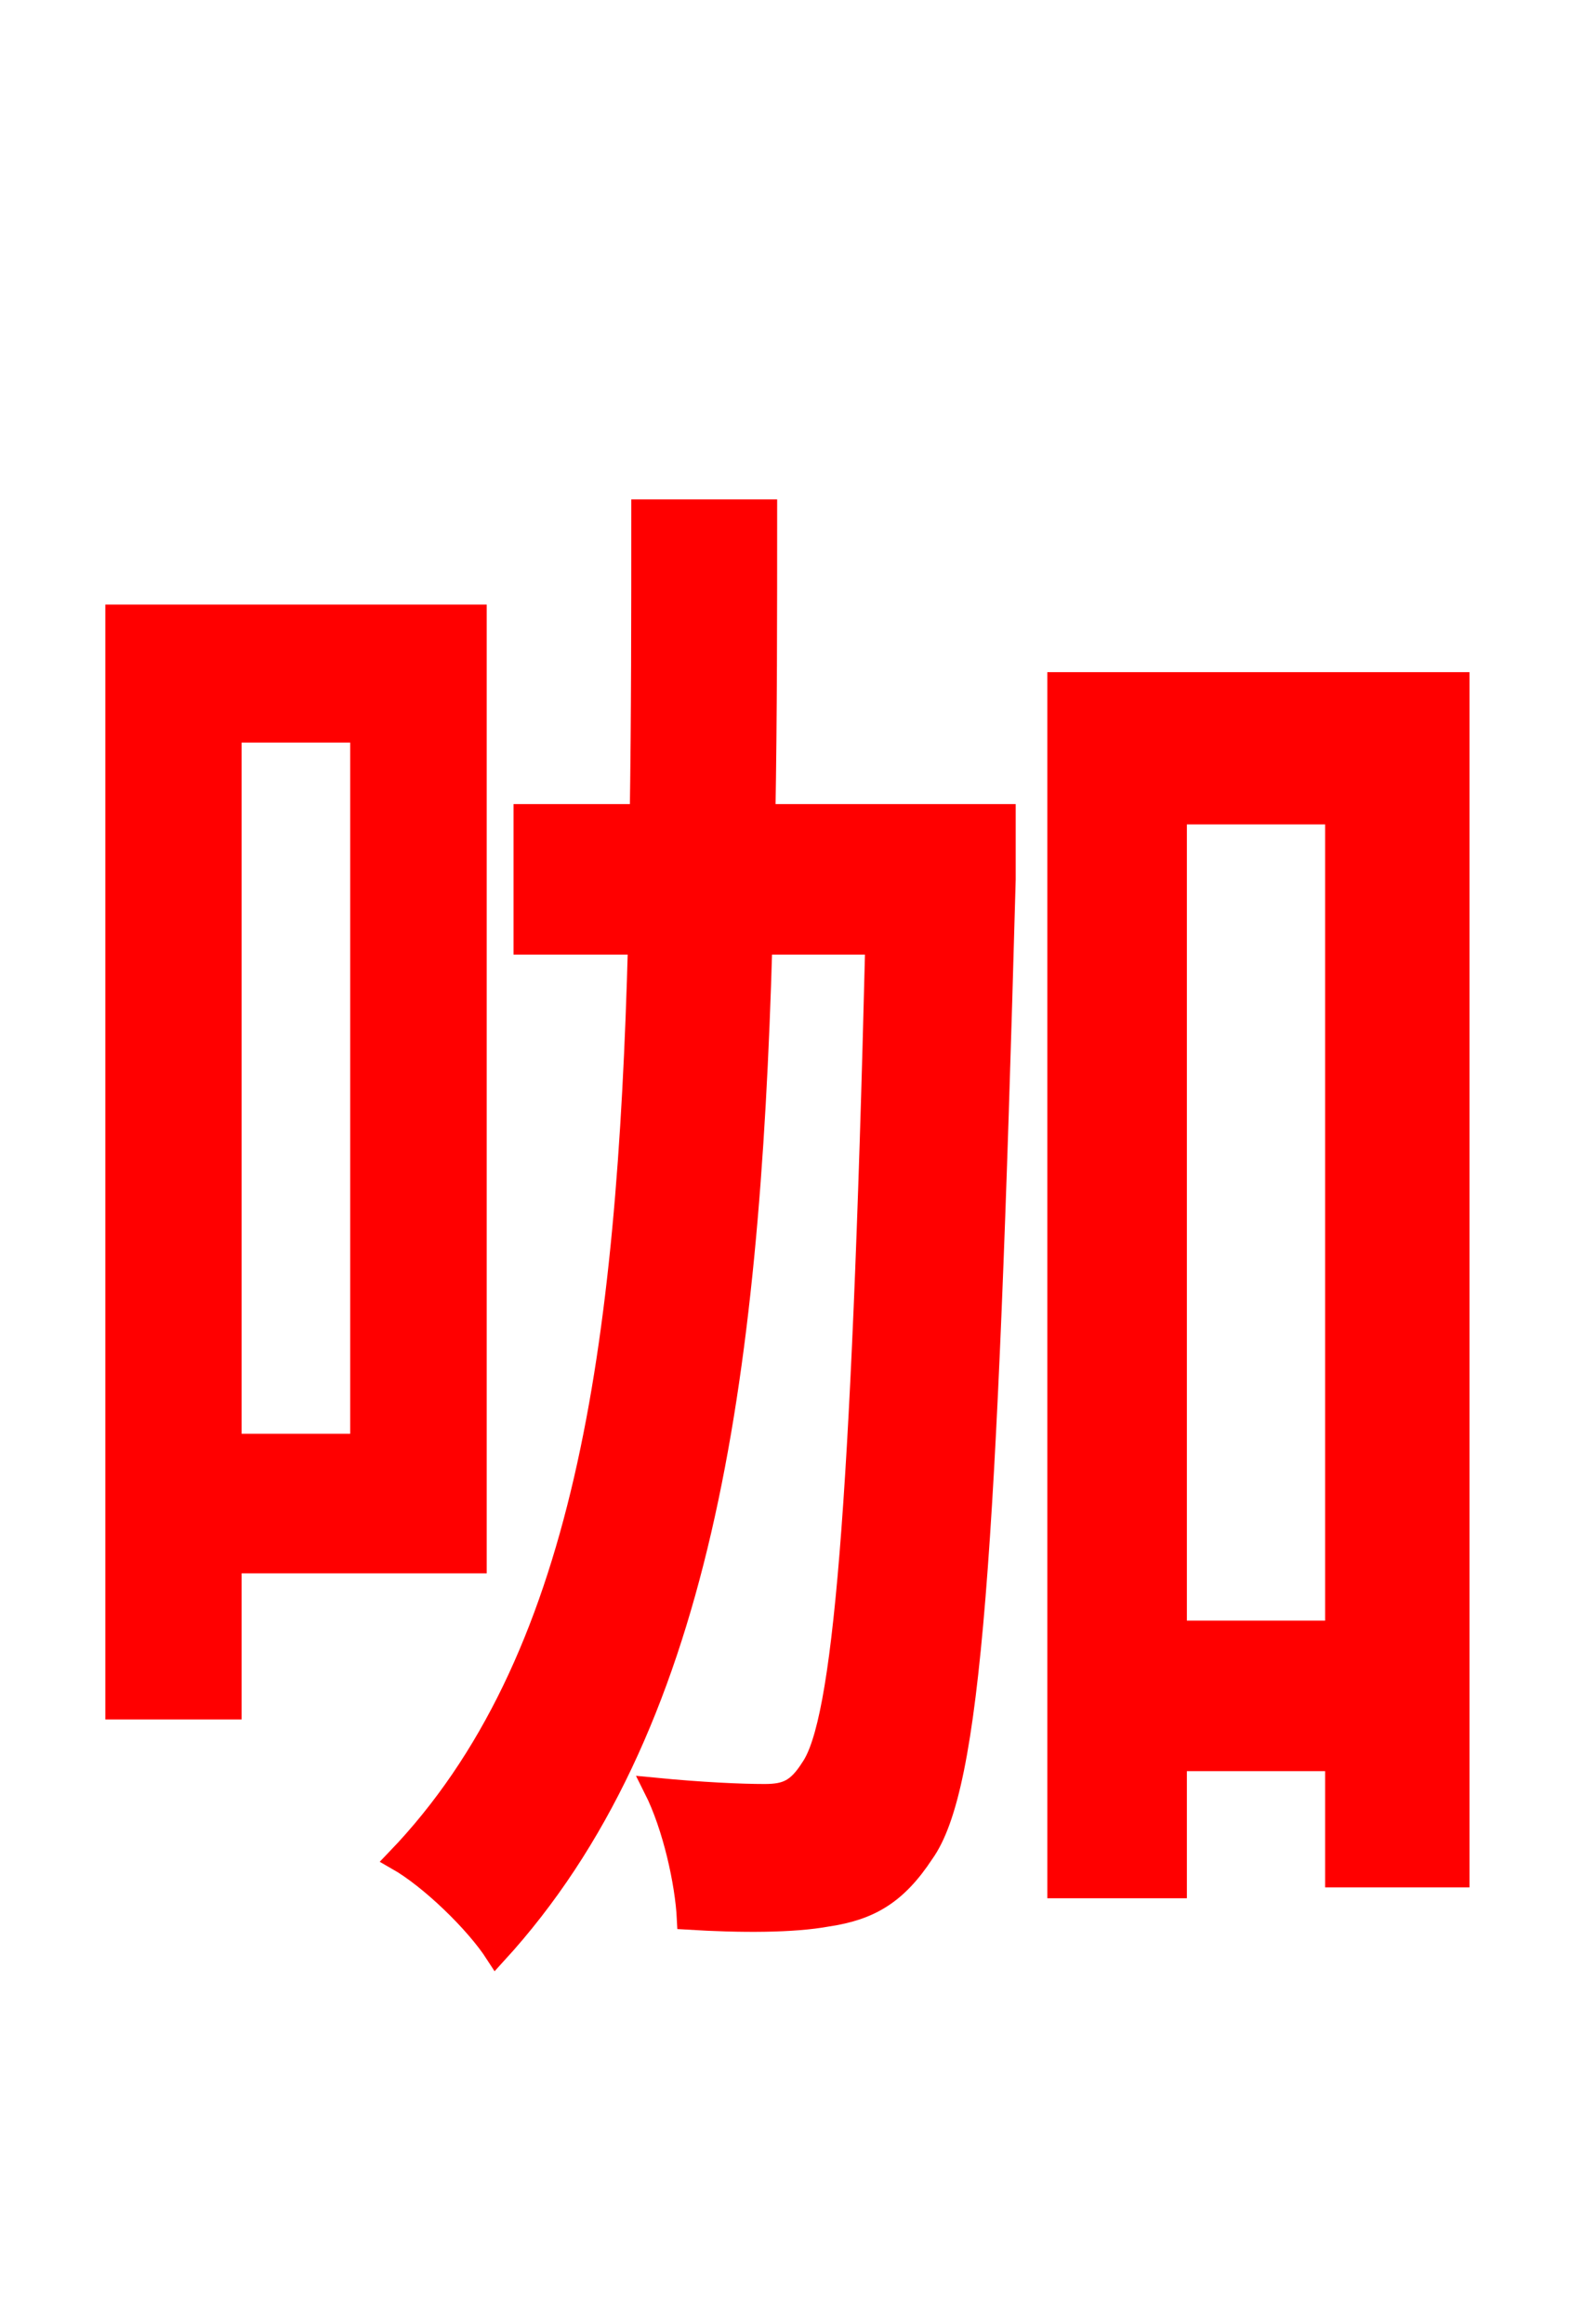<svg xmlns="http://www.w3.org/2000/svg" xmlns:xlink="http://www.w3.org/1999/xlink" width="72" height="106.56"><path fill="red" stroke="red" d="M16.56 33.55L16.56 66.24L10.58 66.24L10.58 33.55ZM21.82 71.64L21.82 28.22L5.33 28.22L5.33 78.34L10.58 78.34L10.58 71.64ZM46.08 37.37L35.06 37.37C35.14 32.83 35.14 28.22 35.14 23.40L29.45 23.40C29.45 28.30 29.45 32.83 29.38 37.37L24.05 37.37L24.05 43.27L29.30 43.27C28.80 61.85 26.86 76.25 18.22 85.25C19.73 86.11 21.82 88.13 22.75 89.57C32.11 79.34 34.34 63.50 34.92 43.27L40.18 43.27C39.53 69.70 38.66 78.98 37.22 81.07C36.58 82.08 36.07 82.30 35.06 82.30C33.98 82.30 32.18 82.22 30.02 82.01C30.89 83.74 31.46 86.33 31.54 87.98C33.98 88.13 36.36 88.13 37.94 87.84C39.89 87.55 41.11 86.83 42.34 84.96C44.50 81.94 45.22 71.50 46.08 40.32ZM53.93 74.81L53.93 37.30L61.27 37.30L61.27 74.81ZM48.53 31.32L48.53 86.54L53.93 86.54L53.93 80.71L61.27 80.71L61.27 86.04L66.89 86.04L66.89 31.32Z"/></svg>
